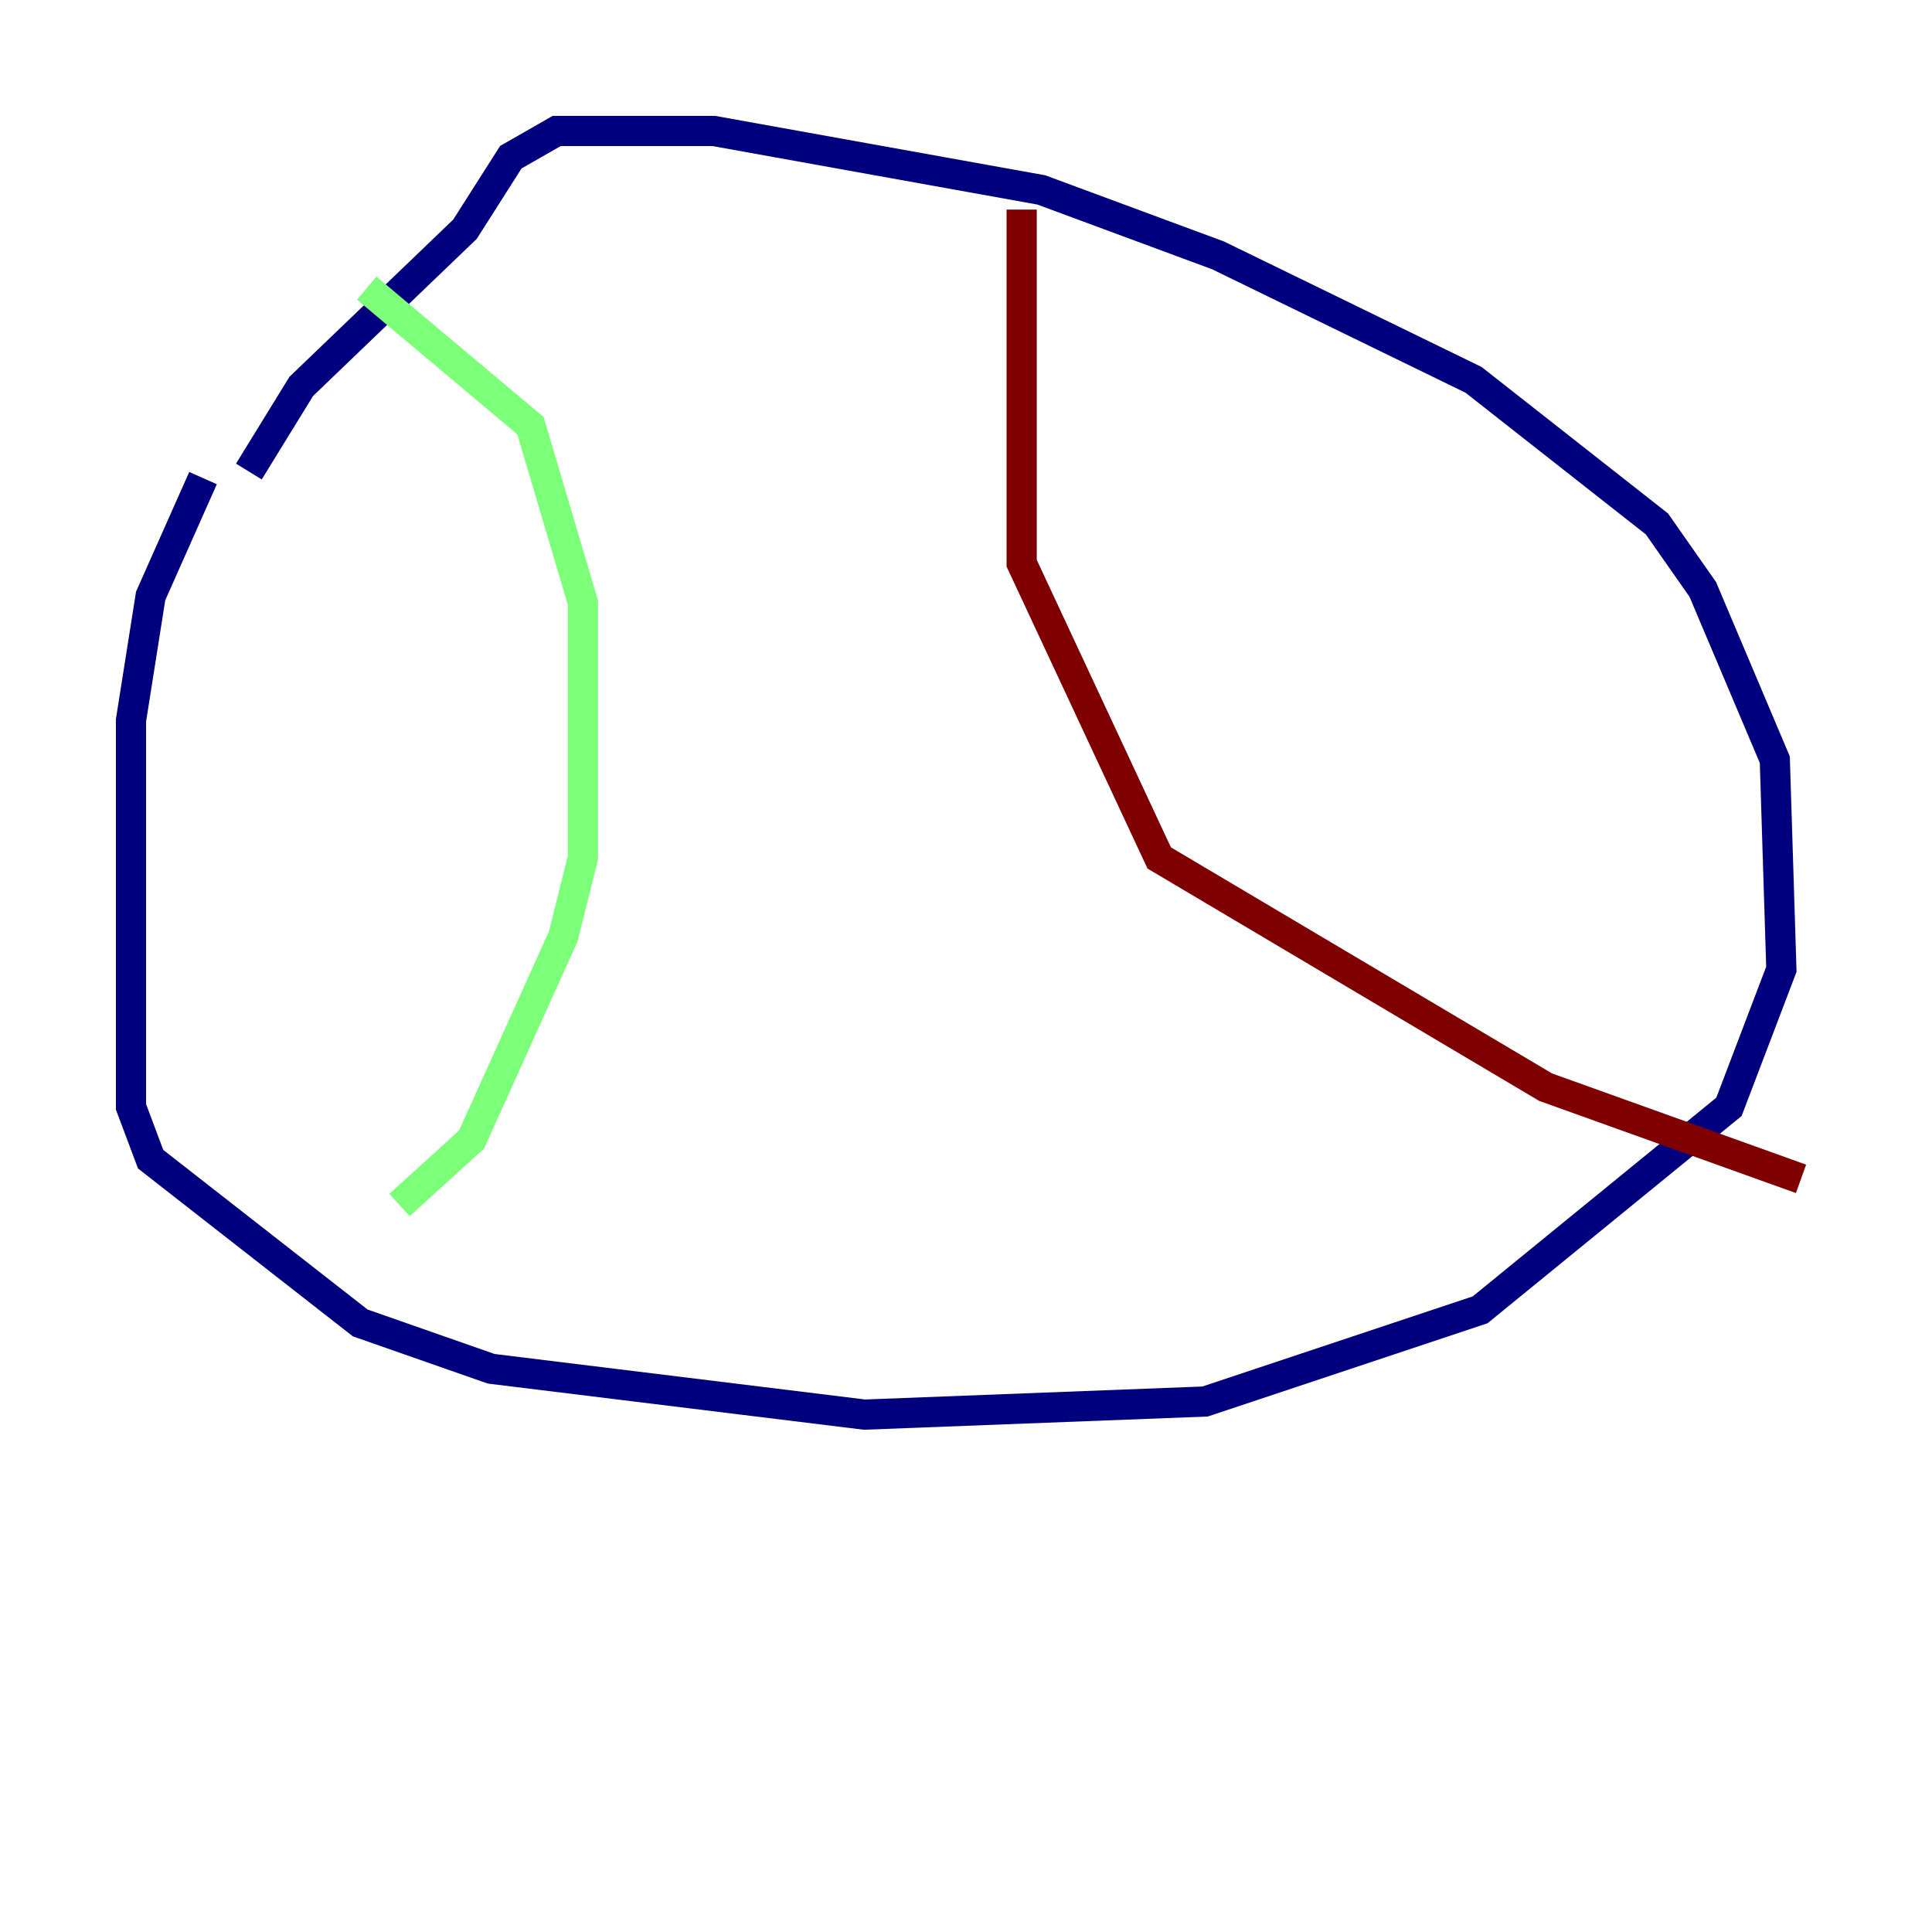 <?xml version="1.0" encoding="utf-8" ?>
<svg baseProfile="tiny" height="128" version="1.2" viewBox="0,0,128,128" width="128" xmlns="http://www.w3.org/2000/svg" xmlns:ev="http://www.w3.org/2001/xml-events" xmlns:xlink="http://www.w3.org/1999/xlink"><defs /><polyline fill="none" points="13.451,31.675 9.98,39.485 8.678,47.729 8.678,73.329 9.98,76.8 23.864,87.647 32.542,90.685 57.275,93.722 79.837,92.854 98.061,86.78 114.549,73.329 118.02,64.217 117.586,50.332 112.814,39.051 109.776,34.712 97.627,25.166 80.705,16.922 68.99,12.583 47.295,8.678 36.881,8.678 33.844,10.414 30.807,15.186 19.959,25.6 16.488,31.241" stroke="#00007f" stroke-width="2" /><polyline fill="none" points="24.298,19.091 35.146,28.203 38.617,39.919 38.617,56.841 37.315,62.047 31.241,75.498 26.468,79.837" stroke="#7cff79" stroke-width="2" /><polyline fill="none" points="67.688,13.885 67.688,37.315 76.8,56.841 102.4,72.027 119.322,78.102" stroke="#7f0000" stroke-width="2" /></svg>
